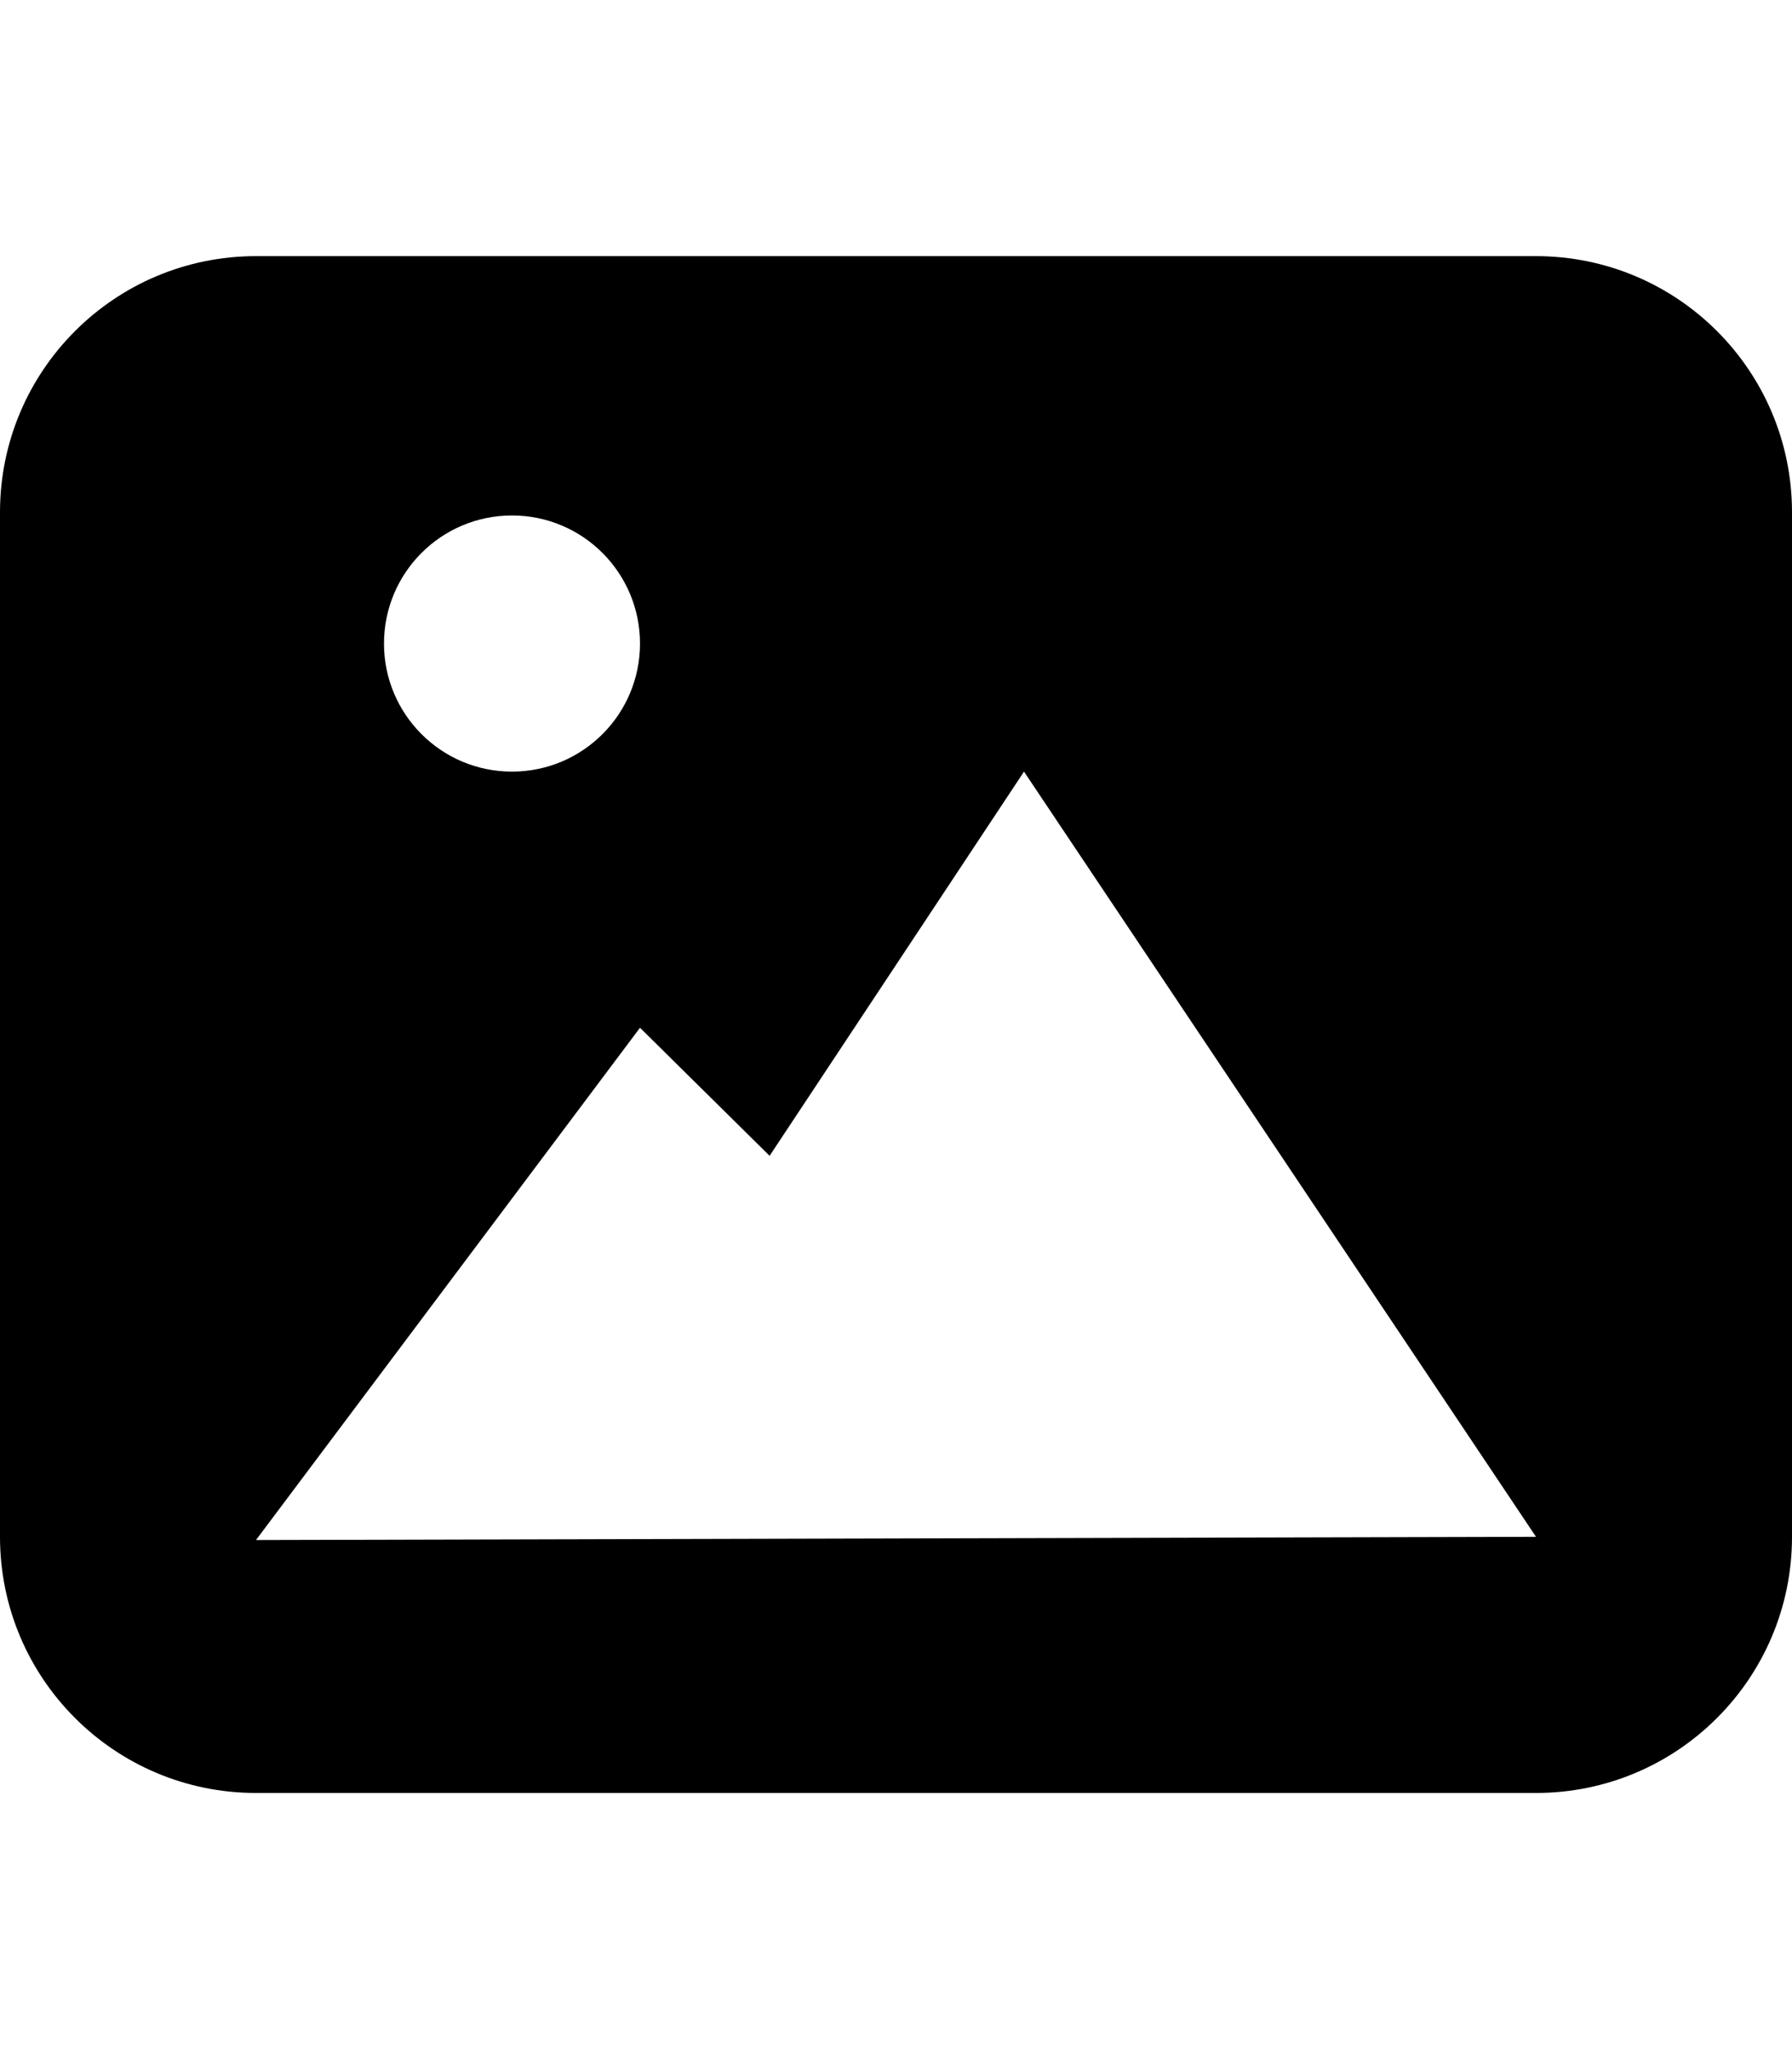 <?xml version="1.0" encoding="utf-8"?>
<!-- Generator: Adobe Illustrator 21.0.1, SVG Export Plug-In . SVG Version: 6.00 Build 0)  -->
<svg version="1.1" id="icon-" xmlns="http://www.w3.org/2000/svg" xmlns:xlink="http://www.w3.org/1999/xlink" x="0px" y="0px"
	 viewBox="0 0 1120 1280" enable-background="new 0 0 1120 1280" xml:space="preserve">
<path id="image" d="M960,160c-320,0-480,0-800,0C71.6,160,0,231.6,0,320c0,320,0,320,0,640c0,88.4,71.6,160,160,160
	c320,0,480,0,800,0c88.4,0,160-71.6,160-160c0-320,0-320,0-640C1120,231.6,1048.4,160,960,160z M320,322c44.2,0,80,35.8,80,80
	s-35.8,80-80,80s-80-35.8-80-80S275.8,322,320,322z M160,962l240-320l81,80l159-240l320,478L160,962z"/>
</svg>
